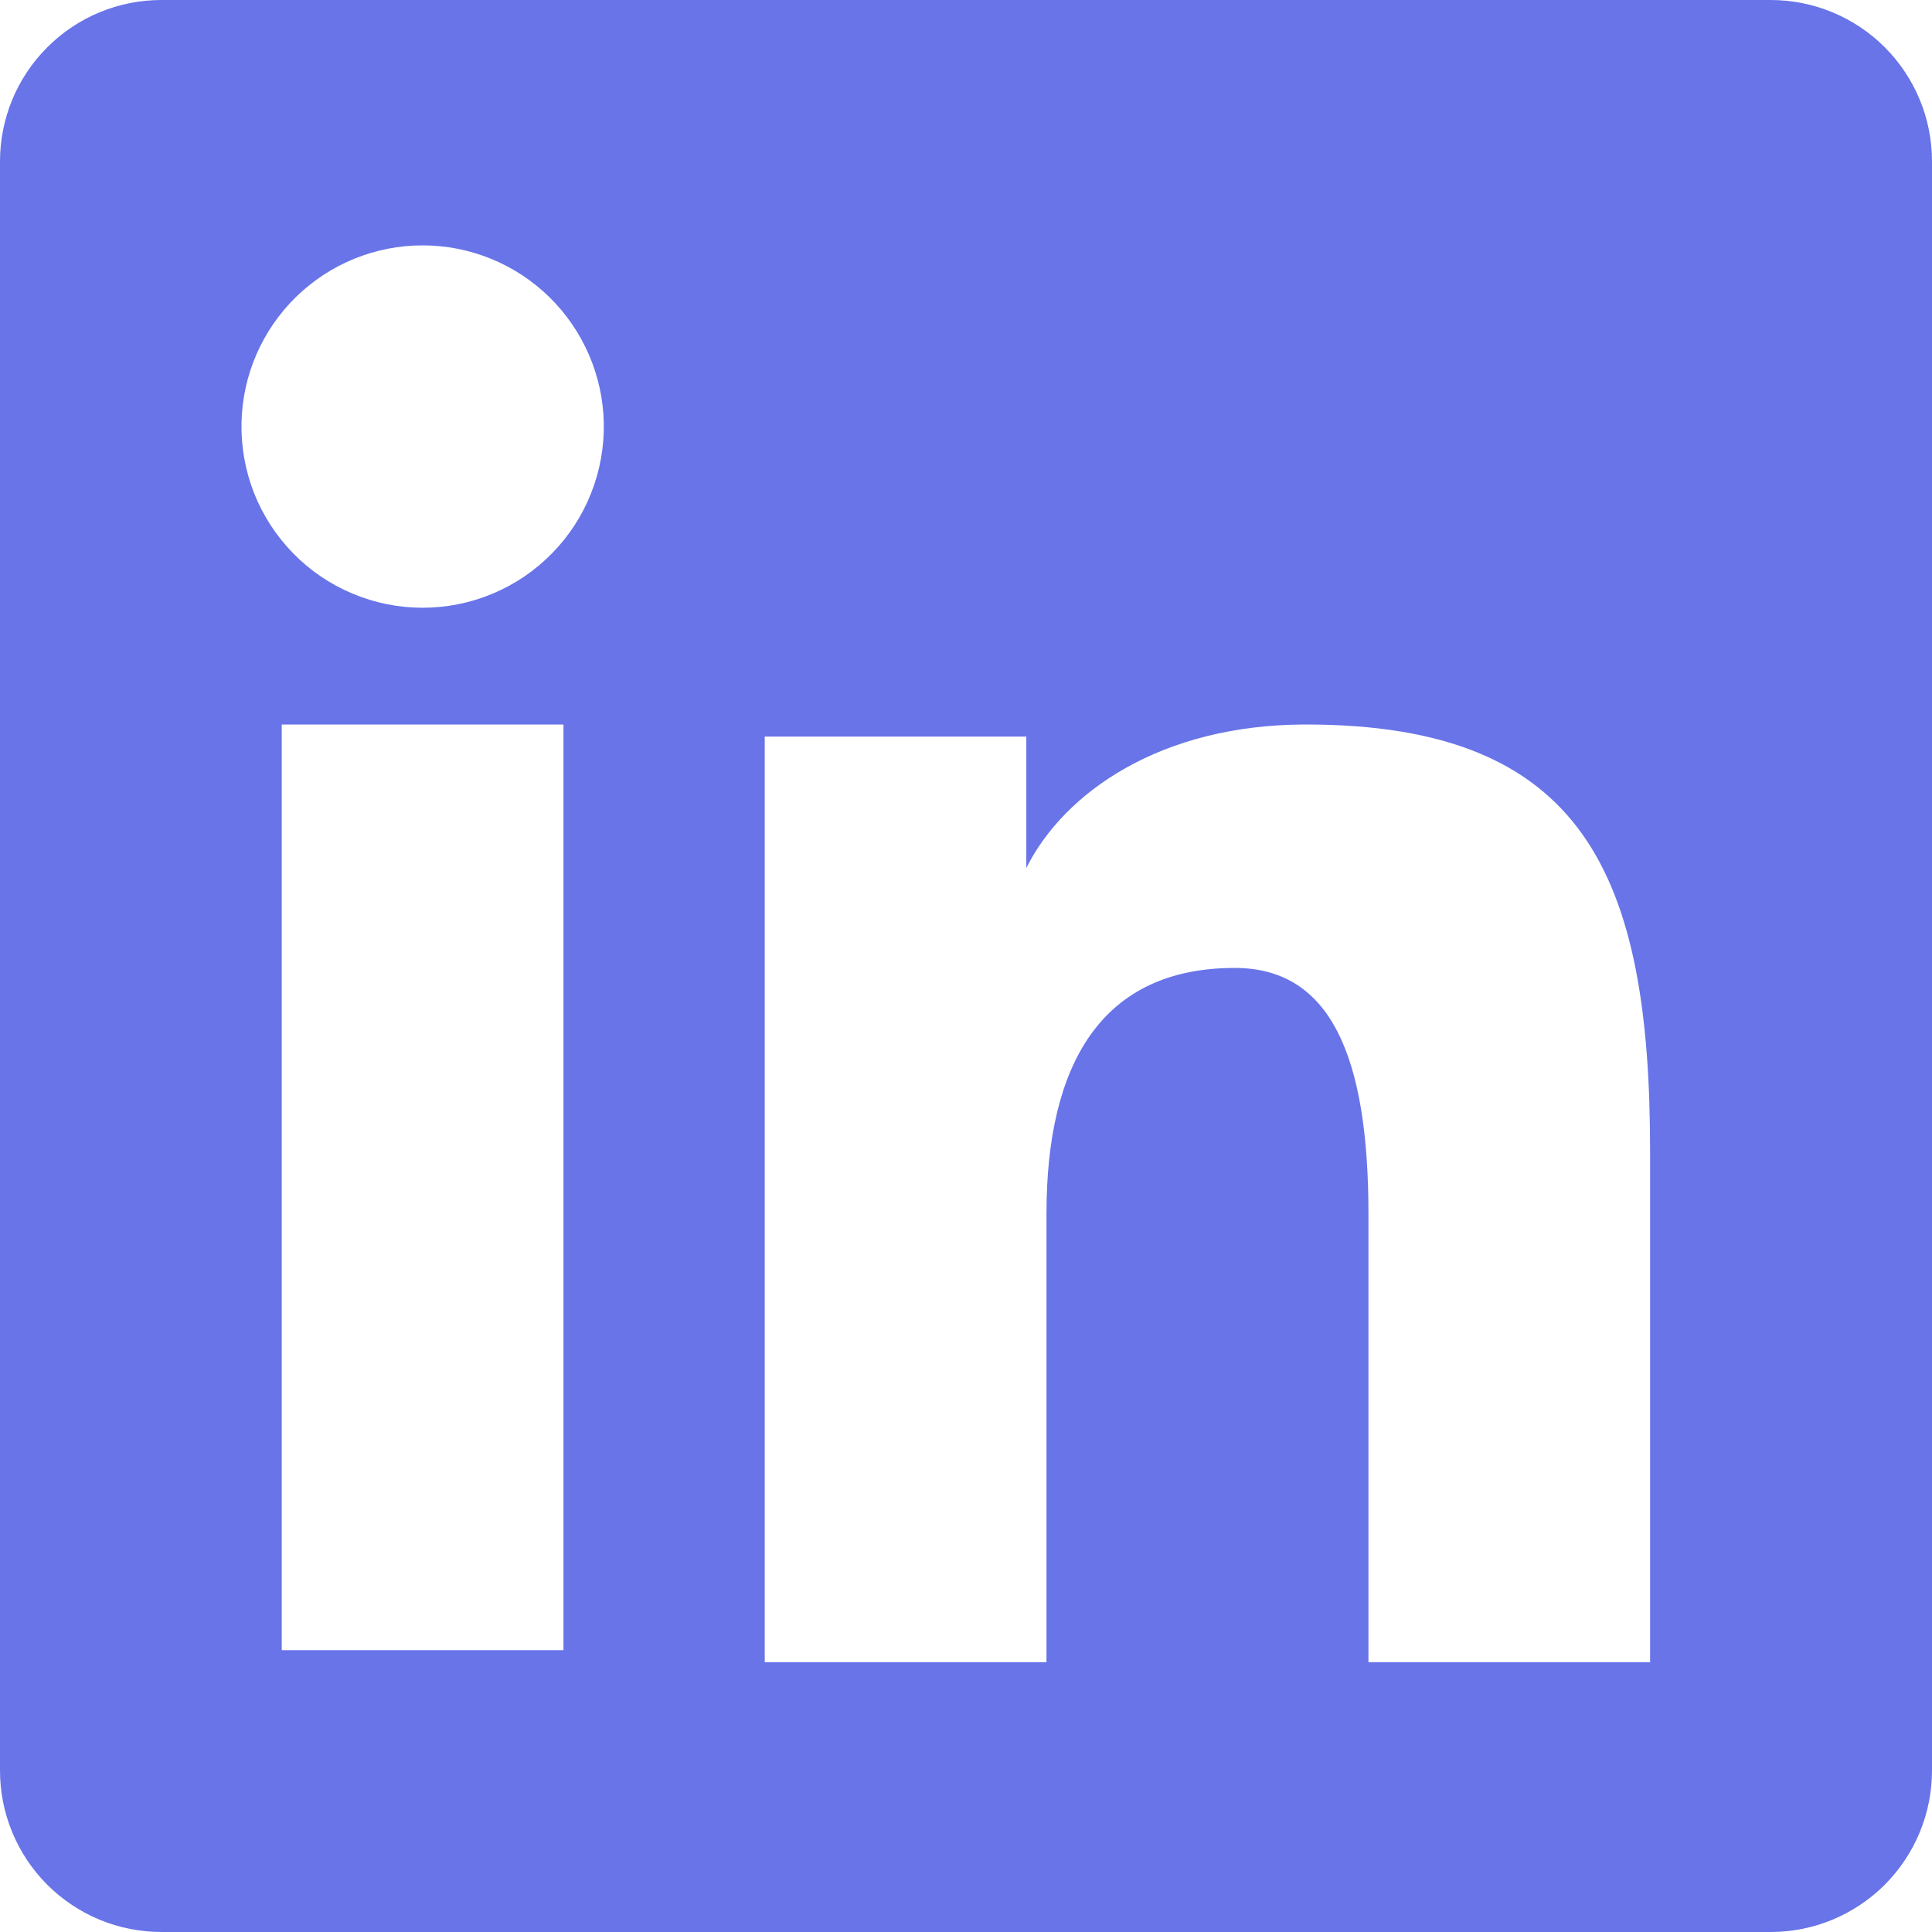 <svg width="23" height="23" viewBox="0 0 23 23" fill="none" xmlns="http://www.w3.org/2000/svg">
<path fill-rule="evenodd" clip-rule="evenodd" d="M2.84426e-07 1.922C2.84426e-07 1.412 0.202 0.923 0.563 0.563C0.923 0.202 1.412 2.56169e-06 1.922 2.56169e-06H21.076C21.329 -0 21.579 0.049 21.812 0.145C22.046 0.242 22.258 0.383 22.437 0.562C22.615 0.74 22.757 0.952 22.854 1.186C22.951 1.419 23 1.669 23 1.922V21.076C23 21.329 22.951 21.579 22.854 21.813C22.758 22.046 22.616 22.258 22.438 22.437C22.259 22.616 22.047 22.757 21.814 22.854C21.58 22.951 21.33 23 21.077 23H1.922C1.669 23 1.419 22.95 1.186 22.854C0.953 22.757 0.741 22.615 0.562 22.437C0.384 22.258 0.242 22.046 0.146 21.813C0.049 21.58 -0 21.33 2.84426e-07 21.077V1.922ZM9.104 8.769H12.218V10.333C12.668 9.434 13.818 8.625 15.546 8.625C18.859 8.625 19.644 10.416 19.644 13.702V19.788H16.291V14.45C16.291 12.579 15.842 11.523 14.7 11.523C13.116 11.523 12.458 12.662 12.458 14.45V19.788H9.104V8.769ZM3.354 19.645H6.708V8.625H3.354V19.644V19.645ZM7.188 5.031C7.194 5.318 7.143 5.603 7.037 5.871C6.932 6.138 6.774 6.381 6.573 6.586C6.372 6.792 6.132 6.955 5.868 7.066C5.603 7.178 5.318 7.235 5.031 7.235C4.744 7.235 4.46 7.178 4.195 7.066C3.93 6.955 3.69 6.792 3.489 6.586C3.289 6.381 3.131 6.138 3.025 5.871C2.92 5.603 2.869 5.318 2.875 5.031C2.887 4.467 3.12 3.931 3.523 3.536C3.926 3.142 4.467 2.921 5.031 2.921C5.595 2.921 6.136 3.142 6.539 3.536C6.942 3.931 7.175 4.467 7.188 5.031Z" fill="#6874E8"/>
</svg>
